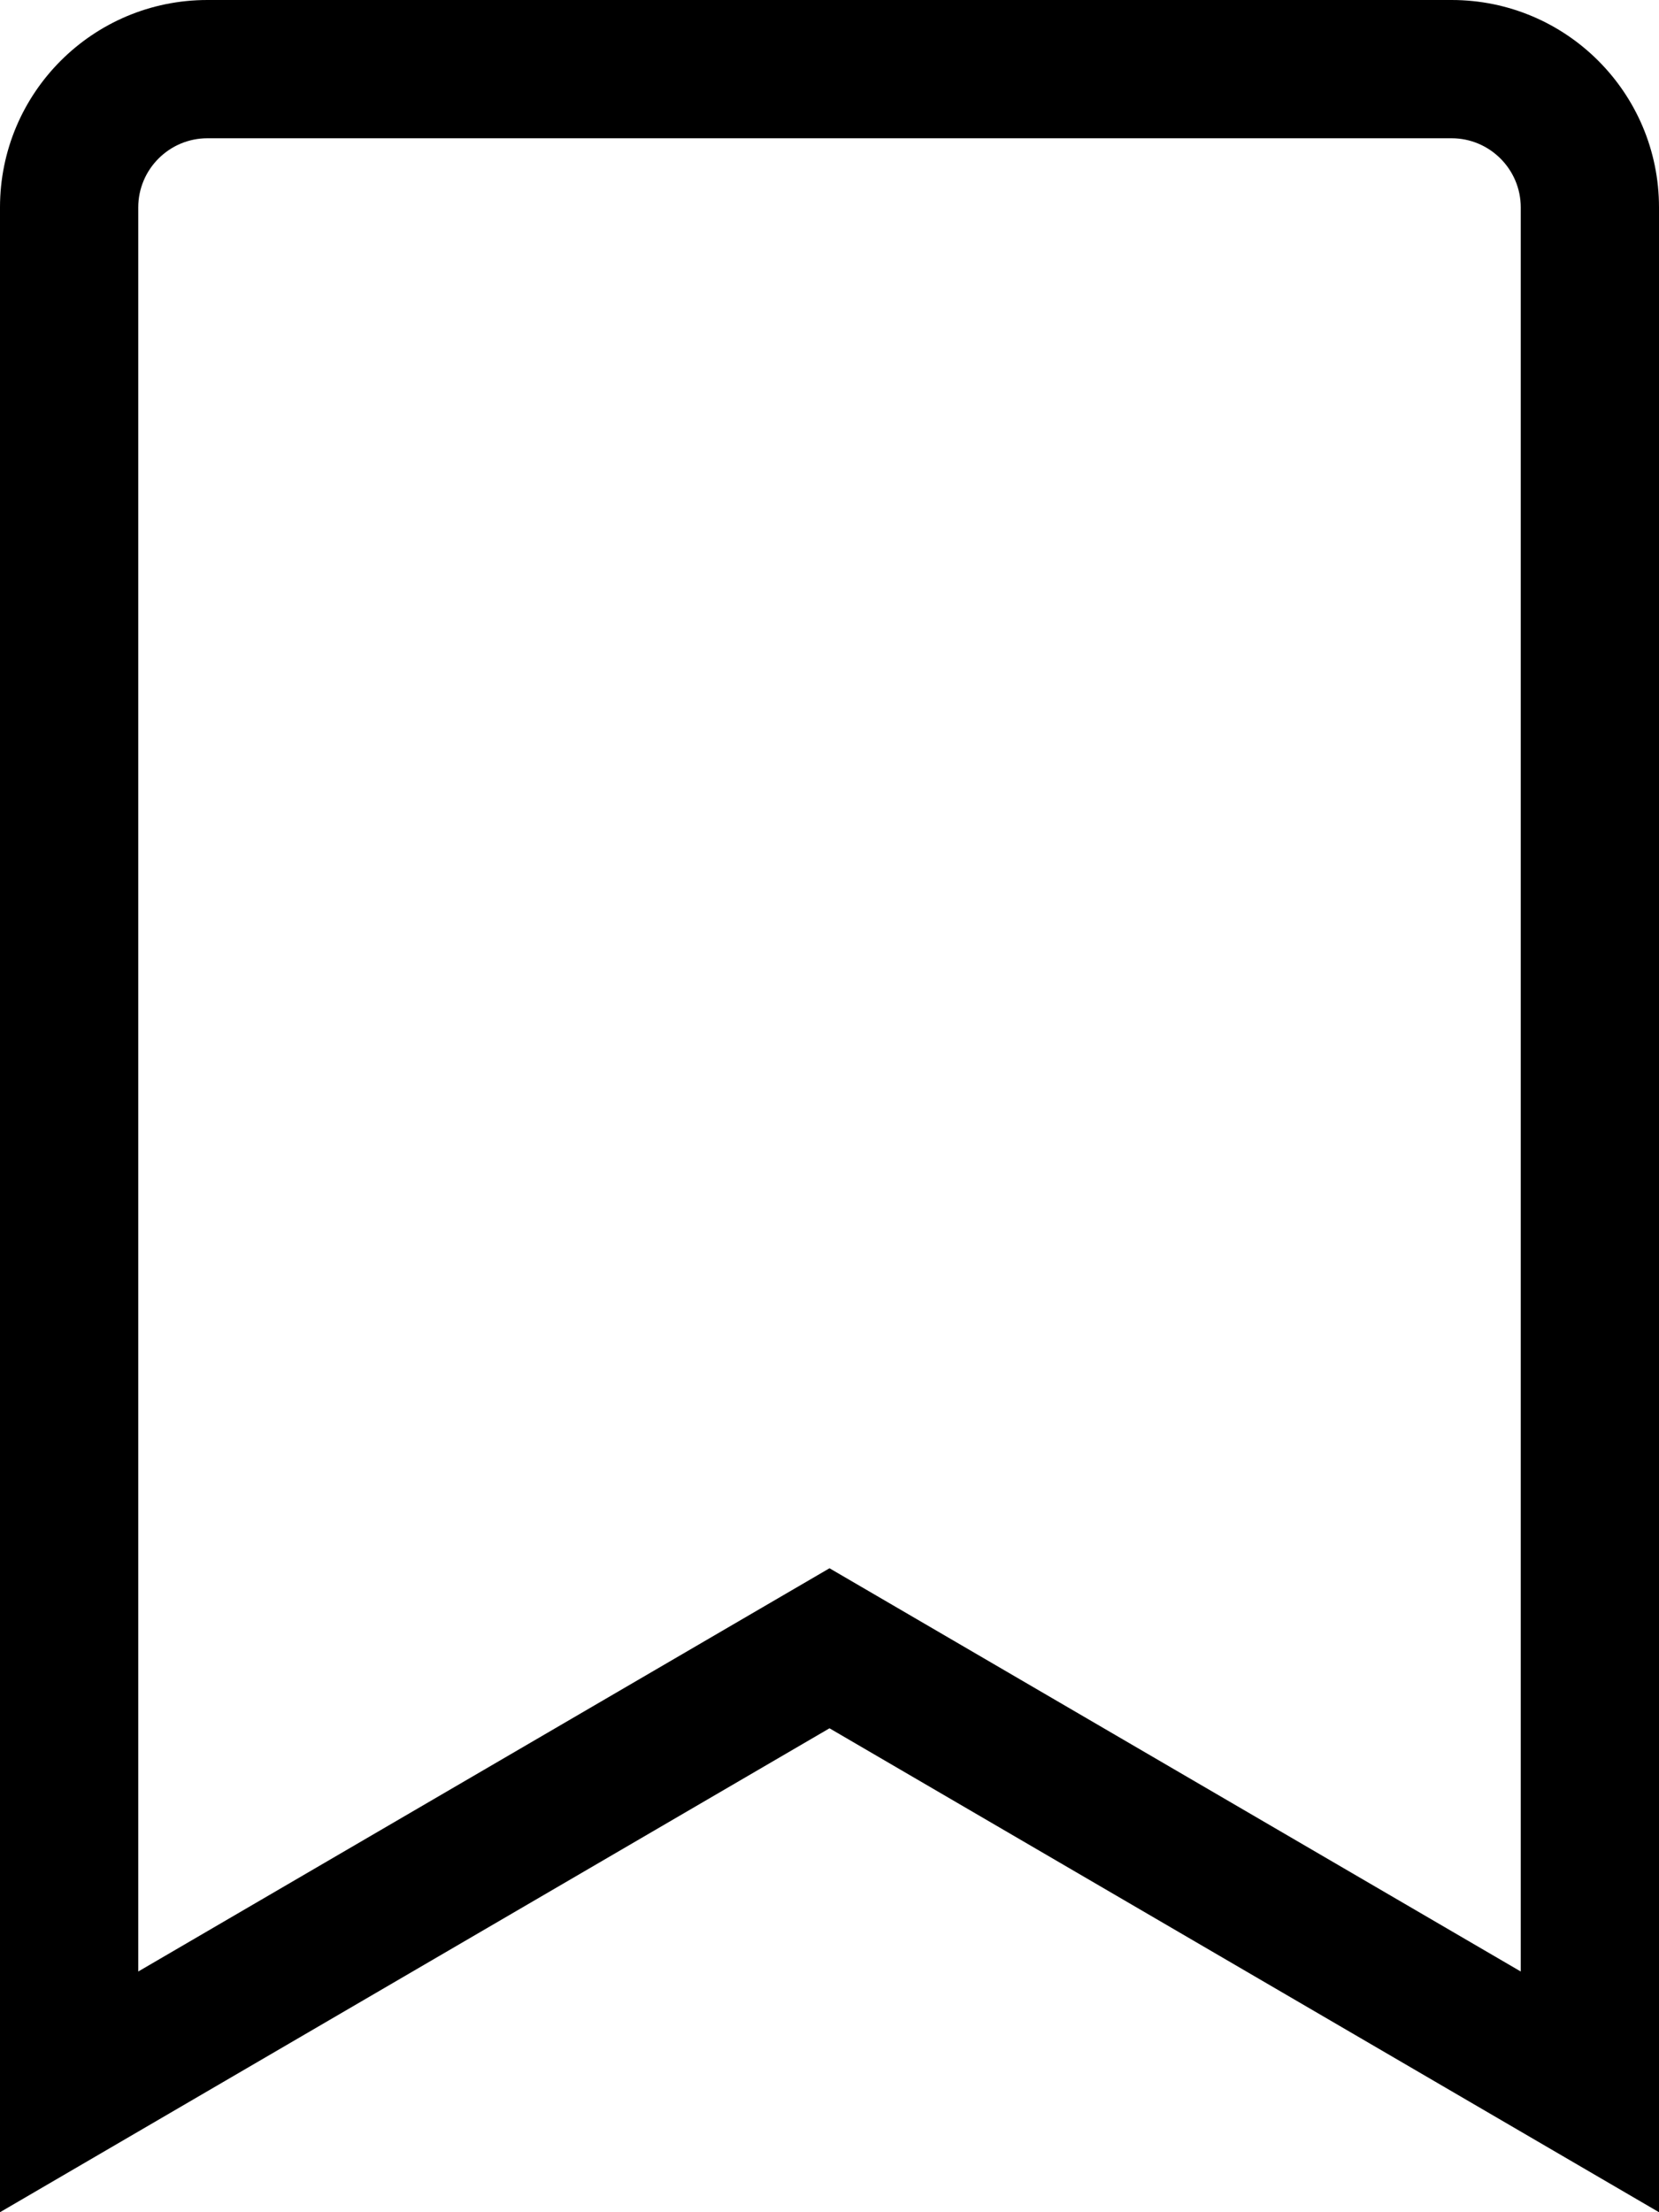 <!-- Generated by IcoMoon.io -->
<svg version="1.1" xmlns="http://www.w3.org/2000/svg" width="24" height="32" viewBox="0 0 24 32">
<title>bookmark</title>
<path d="M21 0h-18c-1.657 0-3 1.343-3 3v29l12-7 12 7v-29c0-1.657-1.343-3-3-3zM22 28.518l-10-5.833-10 5.833v-25.518c0-0.551 0.449-1 1-1h18c0.551 0 1 0.449 1 1v25.518z"></path>
</svg>
